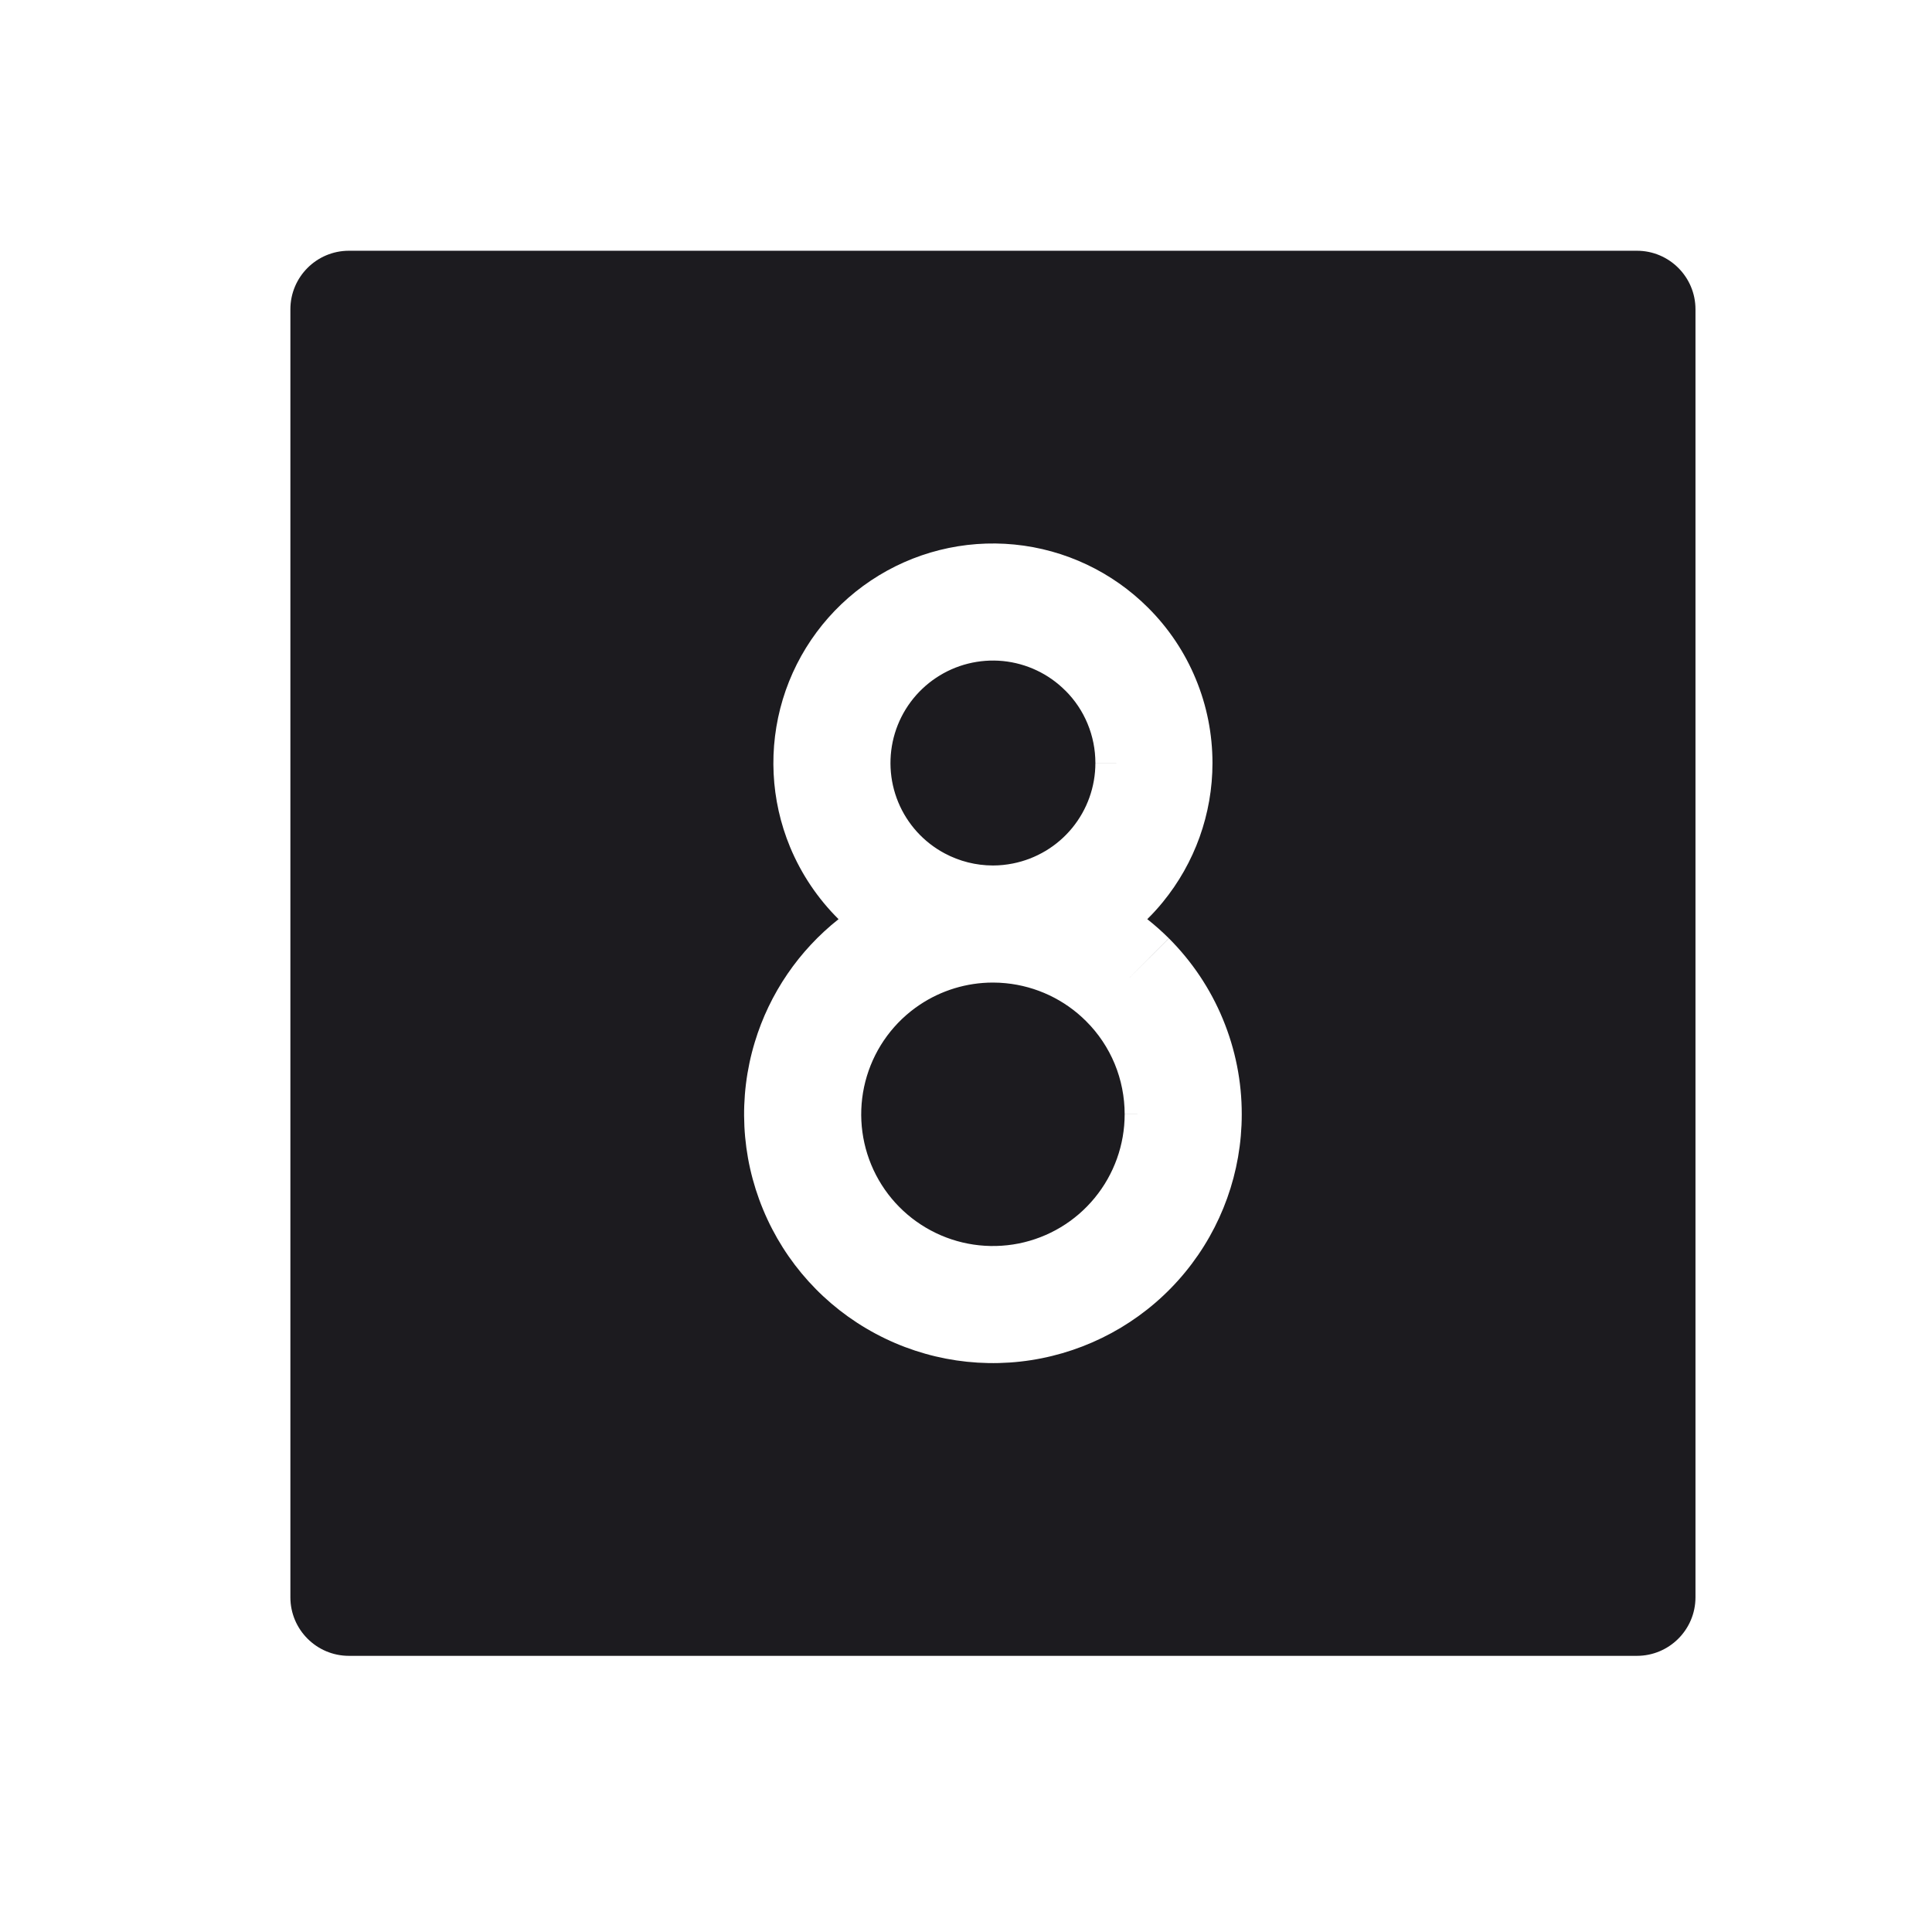 <svg width="33" height="33" viewBox="0 0 33 33" fill="none" xmlns="http://www.w3.org/2000/svg">
<path fill-rule="evenodd" clip-rule="evenodd" d="M4.96 5.283C4.96 4.731 5.408 4.283 5.96 4.283H27.96C28.512 4.283 28.96 4.731 28.96 5.283V27.283C28.96 27.835 28.512 28.283 27.96 28.283H5.96C5.408 28.283 4.96 27.835 4.96 27.283V5.283ZM17.131 11.291C16.729 11.252 16.324 11.353 15.988 11.578C15.651 11.803 15.403 12.137 15.285 12.525C15.168 12.912 15.188 13.329 15.343 13.703C15.498 14.077 15.778 14.386 16.135 14.576C16.389 14.712 16.671 14.782 16.955 14.783C16.958 14.783 16.962 14.783 16.965 14.783C17.077 14.783 17.19 14.771 17.301 14.749C17.698 14.67 18.056 14.456 18.313 14.143C18.57 13.83 18.71 13.438 18.71 13.033H19.71L18.71 13.032C18.71 12.802 18.665 12.575 18.577 12.363C18.49 12.151 18.361 11.959 18.198 11.796L18.197 11.796C17.911 11.509 17.534 11.331 17.131 11.291ZM19.596 15.7C19.689 15.609 19.776 15.513 19.859 15.412C20.409 14.741 20.71 13.901 20.71 13.034C20.71 12.541 20.614 12.053 20.425 11.598C20.237 11.142 19.96 10.729 19.611 10.381C18.998 9.768 18.191 9.386 17.328 9.301C16.464 9.216 15.598 9.433 14.877 9.915C14.155 10.397 13.623 11.114 13.371 11.944C13.12 12.775 13.163 13.666 13.495 14.468C13.688 14.933 13.971 15.351 14.323 15.7C13.646 16.236 13.145 16.967 12.893 17.799C12.607 18.74 12.657 19.751 13.034 20.659C13.41 21.568 14.089 22.318 14.957 22.781C15.824 23.245 16.825 23.393 17.789 23.201C18.753 23.009 19.622 22.489 20.245 21.729C20.869 20.969 21.21 20.017 21.21 19.034C21.211 18.475 21.101 17.922 20.887 17.406C20.674 16.89 20.36 16.422 19.965 16.027C19.848 15.911 19.725 15.801 19.596 15.7ZM16.955 16.783C16.958 16.783 16.962 16.783 16.965 16.783C17.037 16.783 17.109 16.787 17.18 16.794C17.698 16.845 18.183 17.074 18.551 17.442L18.552 17.443C18.761 17.651 18.927 17.899 19.04 18.172C19.152 18.444 19.21 18.736 19.21 19.032L20.21 19.033H19.21C19.21 19.553 19.029 20.058 18.699 20.46C18.369 20.863 17.91 21.138 17.399 21.24C16.888 21.341 16.358 21.263 15.899 21.017C15.44 20.772 15.08 20.375 14.881 19.894C14.682 19.413 14.656 18.878 14.807 18.38C14.958 17.882 15.277 17.451 15.71 17.162C16.08 16.915 16.513 16.784 16.955 16.783ZM19.965 16.027C19.965 16.027 19.964 16.027 19.964 16.027L19.258 16.735L19.965 16.028C19.965 16.028 19.965 16.027 19.965 16.027Z" fill="#1C1B1F"/>
</svg>
